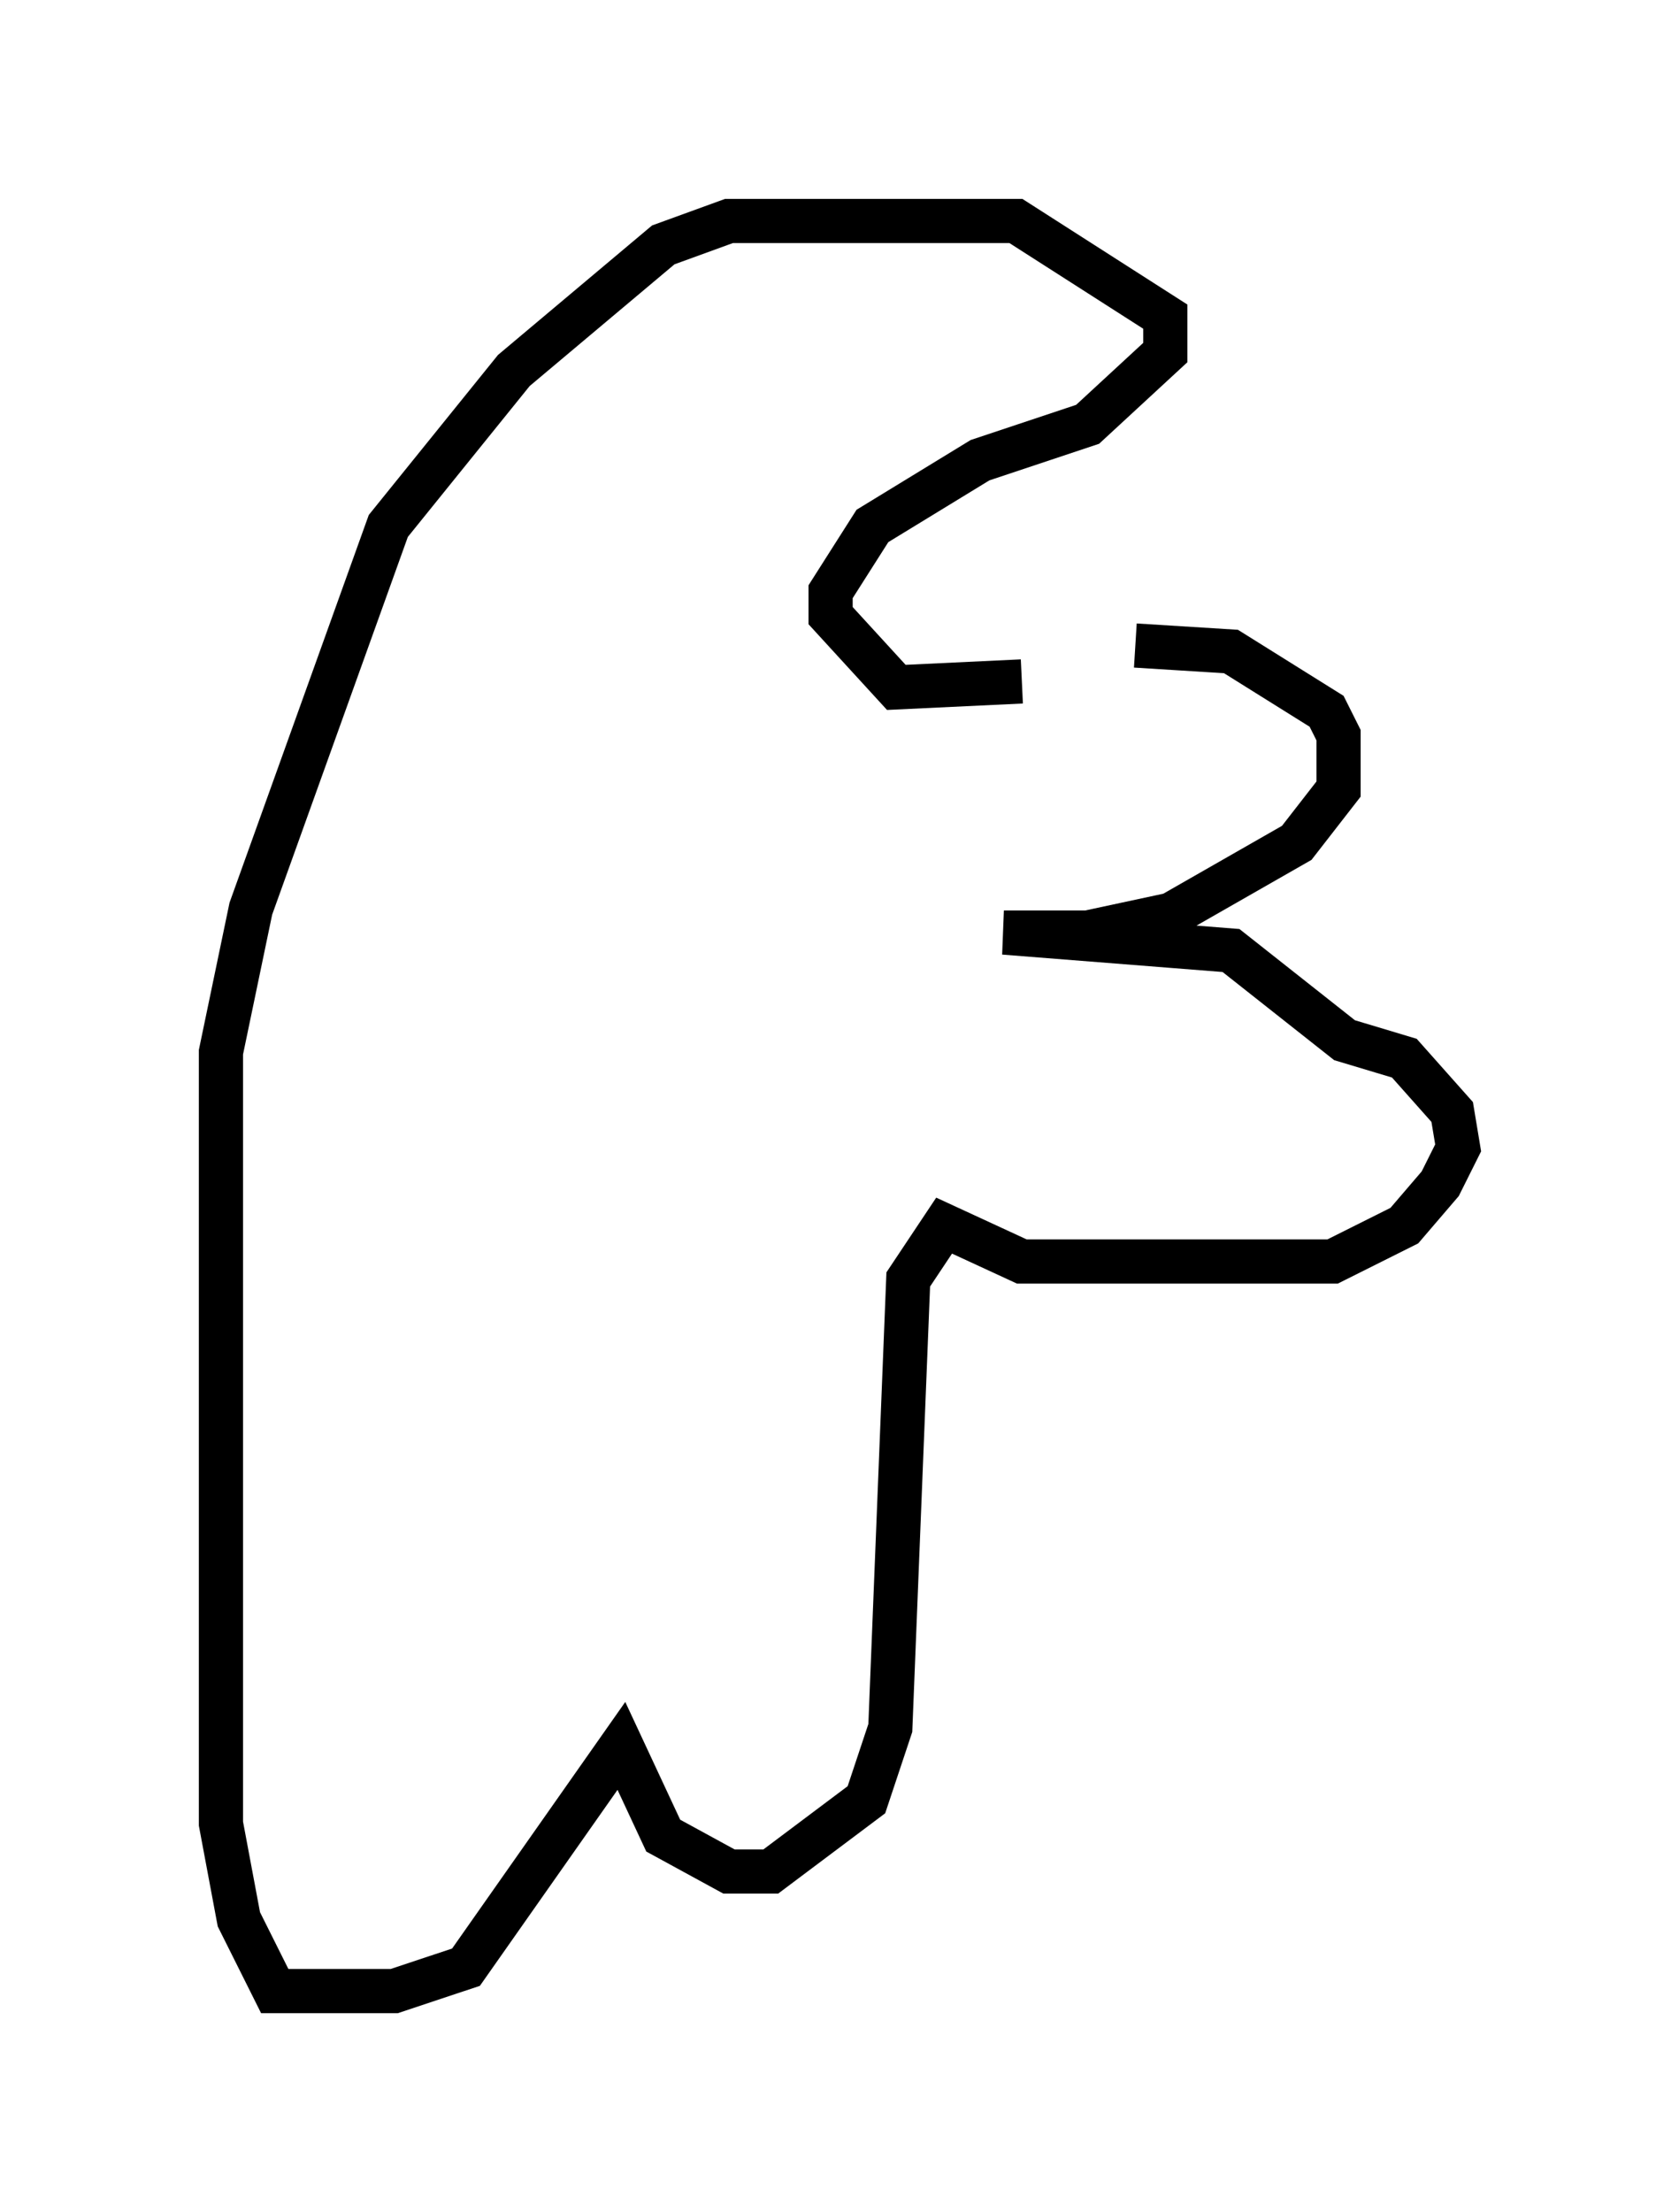 <?xml version="1.0" encoding="utf-8" ?>
<svg baseProfile="full" height="50.054" version="1.1" width="38.011" xmlns="http://www.w3.org/2000/svg" xmlns:ev="http://www.w3.org/2001/xml-events" xmlns:xlink="http://www.w3.org/1999/xlink"><defs /><rect fill="white" height="50.054" width="38.011" x="0" y="0" /><path d="M22.591, 16.231 m3.112, -1.624 l2.165, 0.135 2.165, 1.353 l0.271, 0.541 0.0, 1.218 l-0.947, 1.218 -2.842, 1.624 l-1.894, 0.406 -1.894, 0.0 l5.142, 0.406 2.571, 2.03 l1.353, 0.406 1.083, 1.218 l0.135, 0.812 -0.406, 0.812 l-0.812, 0.947 -1.624, 0.812 l-7.036, 0.0 -1.759, -0.812 l-0.812, 1.218 -0.406, 10.149 l-0.541, 1.624 -2.165, 1.624 l-0.947, 0.0 -1.488, -0.812 l-0.947, -2.03 -3.518, 5.007 l-1.624, 0.541 -2.165, 0.0 l-0.541, 0.0 -0.812, -1.624 l-0.406, -2.165 0.0, -17.456 l0.677, -3.248 3.112, -8.66 l2.842, -3.518 3.383, -2.842 l1.488, -0.541 6.495, 0.0 l3.383, 2.165 0.0, 0.812 l-1.759, 1.624 -2.436, 0.812 l-2.436, 1.488 -0.947, 1.488 l0.0, 0.541 1.488, 1.624 l2.842, -0.135 " fill="none" stroke="black" stroke-width="1" /></svg>